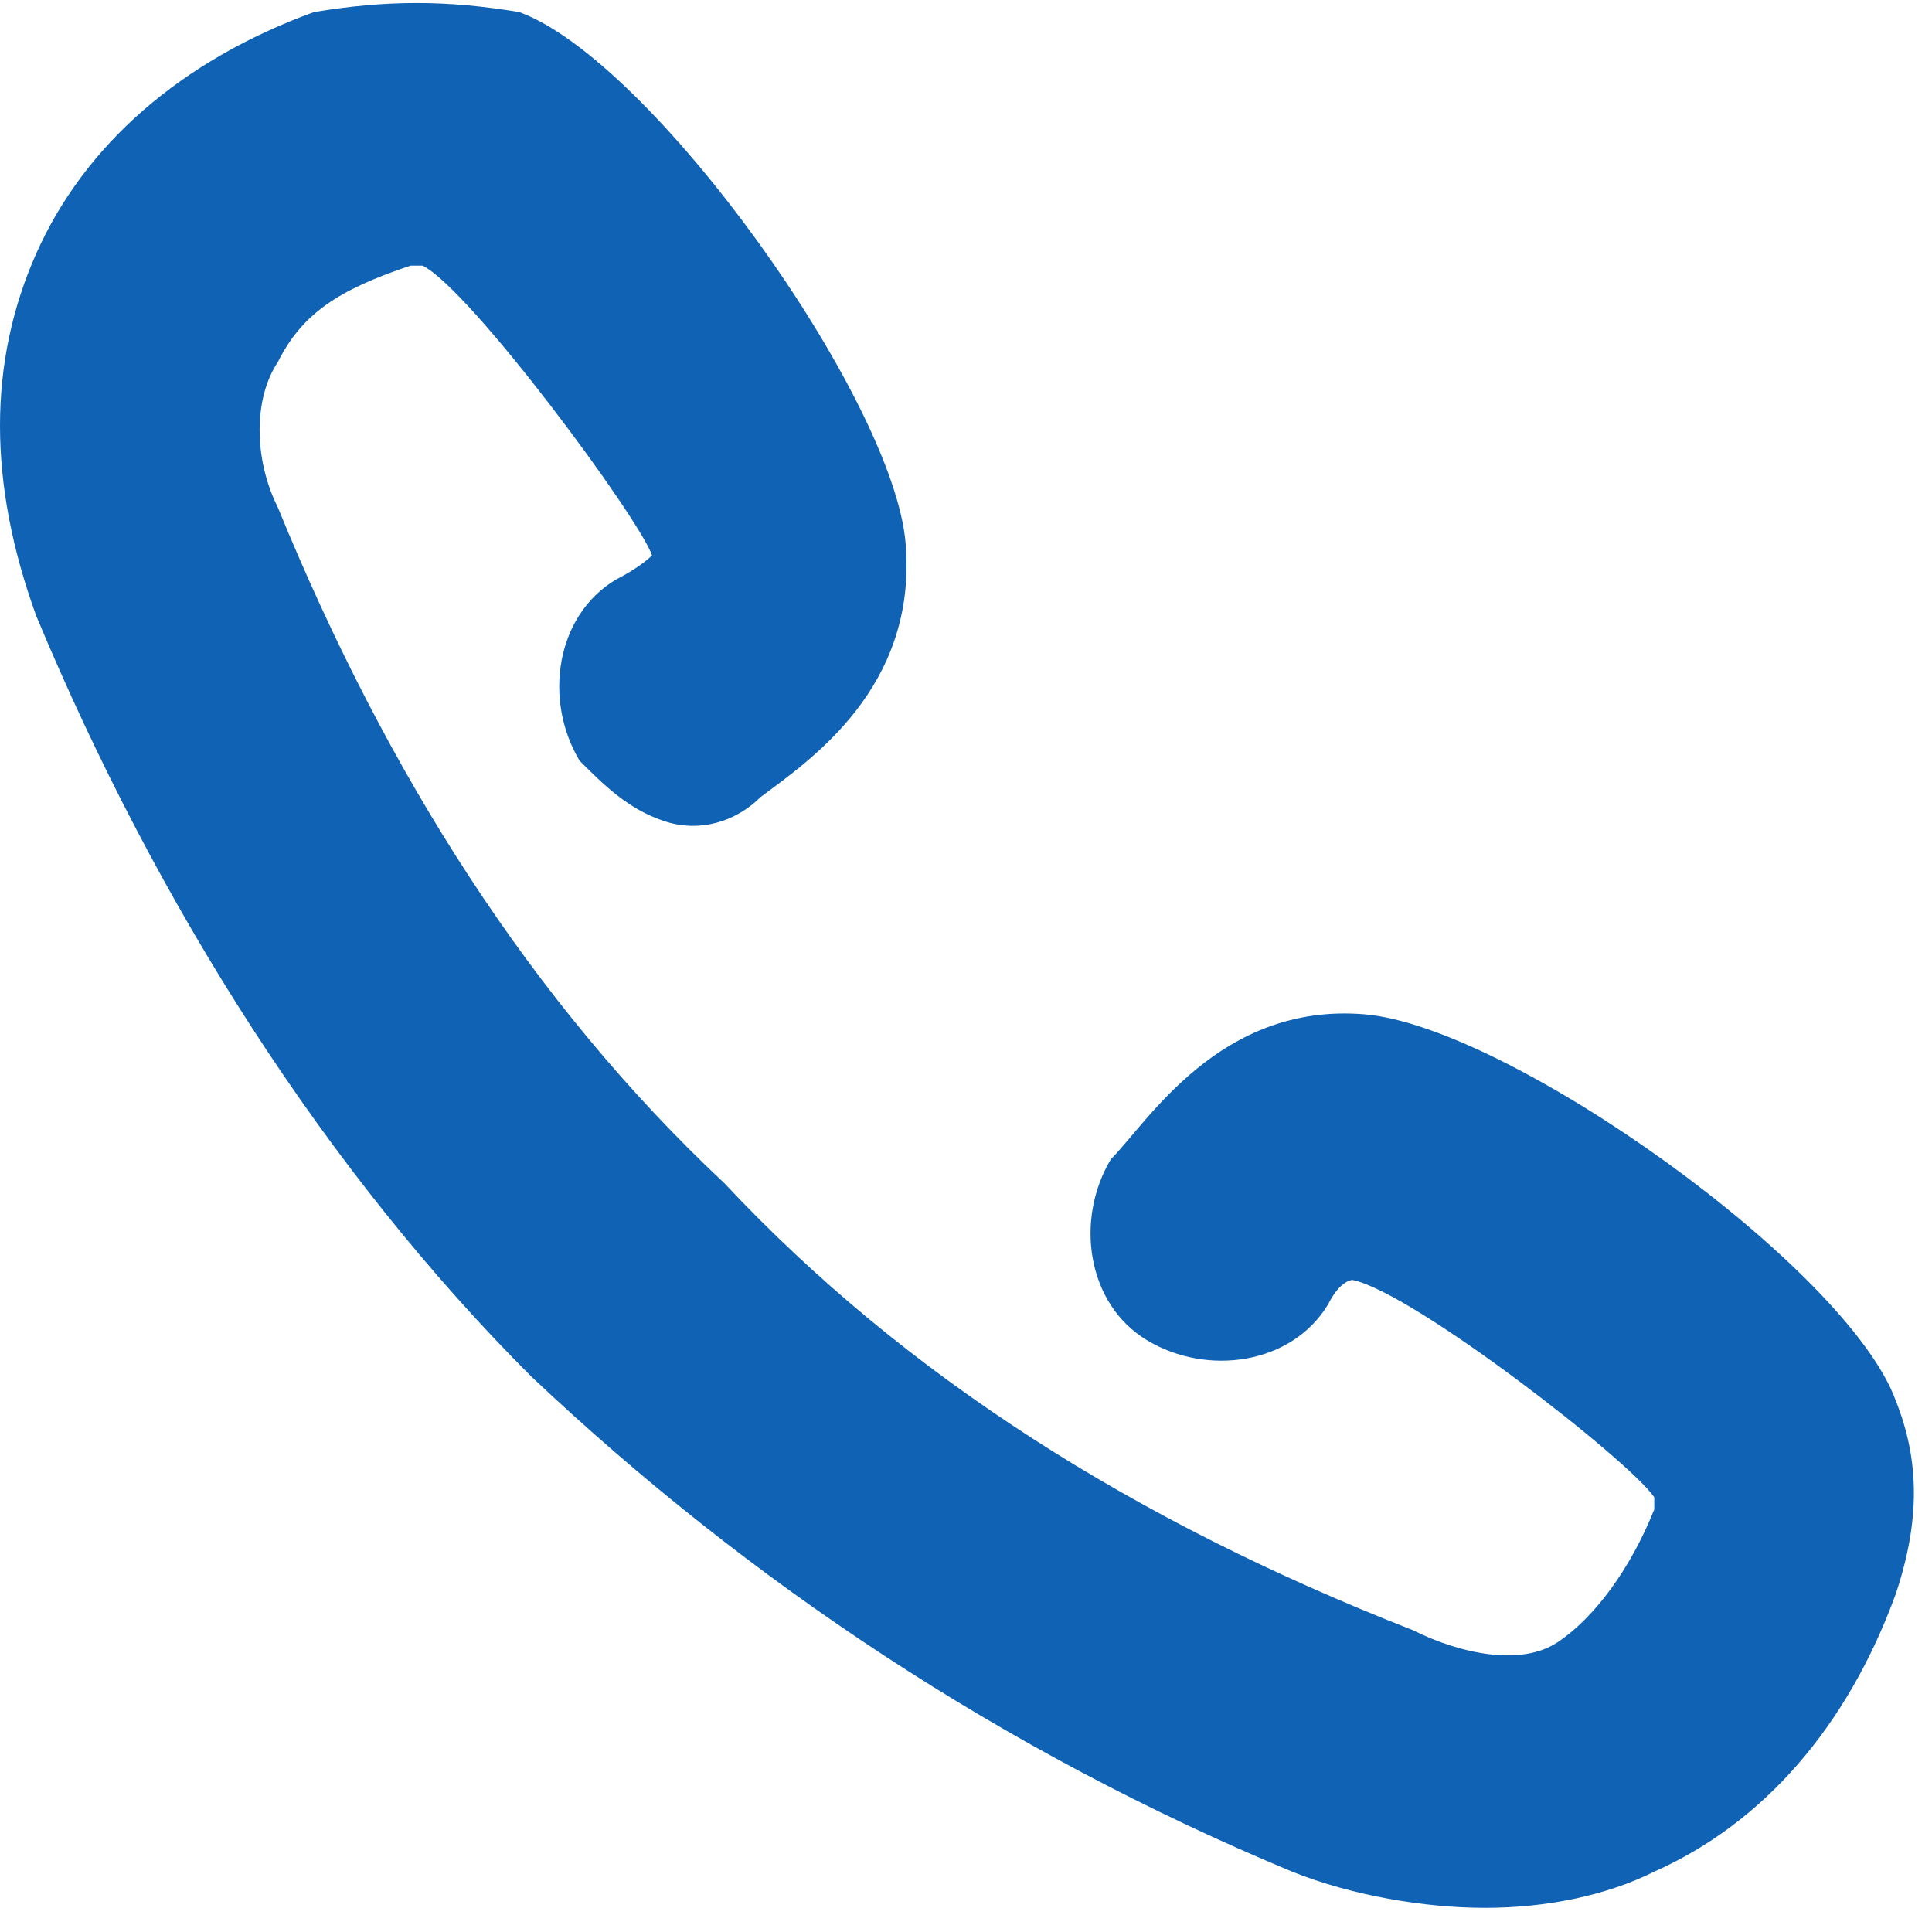 <svg width="16" height="16" viewBox="0 0 16 16" fill="none" xmlns="http://www.w3.org/2000/svg">
<path d="M15.7 11.6C15.3 10.5 12.5 8.5 11.3 8.4C10.1 8.3 9.5 9.3 9.2 9.6C8.9 10.1 9 10.8 9.5 11.1C10 11.4 10.7 11.3 11 10.8C11.1 10.6 11.2 10.6 11.2 10.6C11.7 10.7 13.5 12.1 13.7 12.4V12.5C13.5 13 13.2 13.4 12.9 13.6C12.6 13.8 12.1 13.7 11.7 13.5C9.4 12.6 7.5 11.4 6 9.8C4.4 8.3 3.2 6.4 2.3 4.2C2.1 3.8 2.1 3.3 2.3 3C2.5 2.6 2.8 2.4 3.4 2.2C3.5 2.2 3.5 2.2 3.5 2.2C3.9 2.4 5.3 4.3 5.4 4.6C5.4 4.6 5.3 4.7 5.1 4.8C4.6 5.1 4.5 5.8 4.8 6.3C5 6.5 5.2 6.7 5.5 6.8C5.8 6.9 6.1 6.8 6.3 6.6C6.7 6.3 7.6 5.7 7.5 4.5C7.4 3.3 5.4 0.5 4.3 0.1C3.7 -6.10203e-06 3.2 -6.10203e-06 2.6 0.1C1.5 0.5 0.7 1.2 0.3 2.1C-0.1 3 -0.1 4 0.3 5.1C1.3 7.5 2.7 9.7 4.4 11.4C6.2 13.1 8.3 14.5 10.7 15.5C11.2 15.7 11.8 15.8 12.3 15.8C12.8 15.8 13.3 15.7 13.7 15.5C14.6 15.1 15.3 14.3 15.7 13.2C15.9 12.6 15.9 12.1 15.7 11.6Z" fill="#1062B4"/>
</svg>
